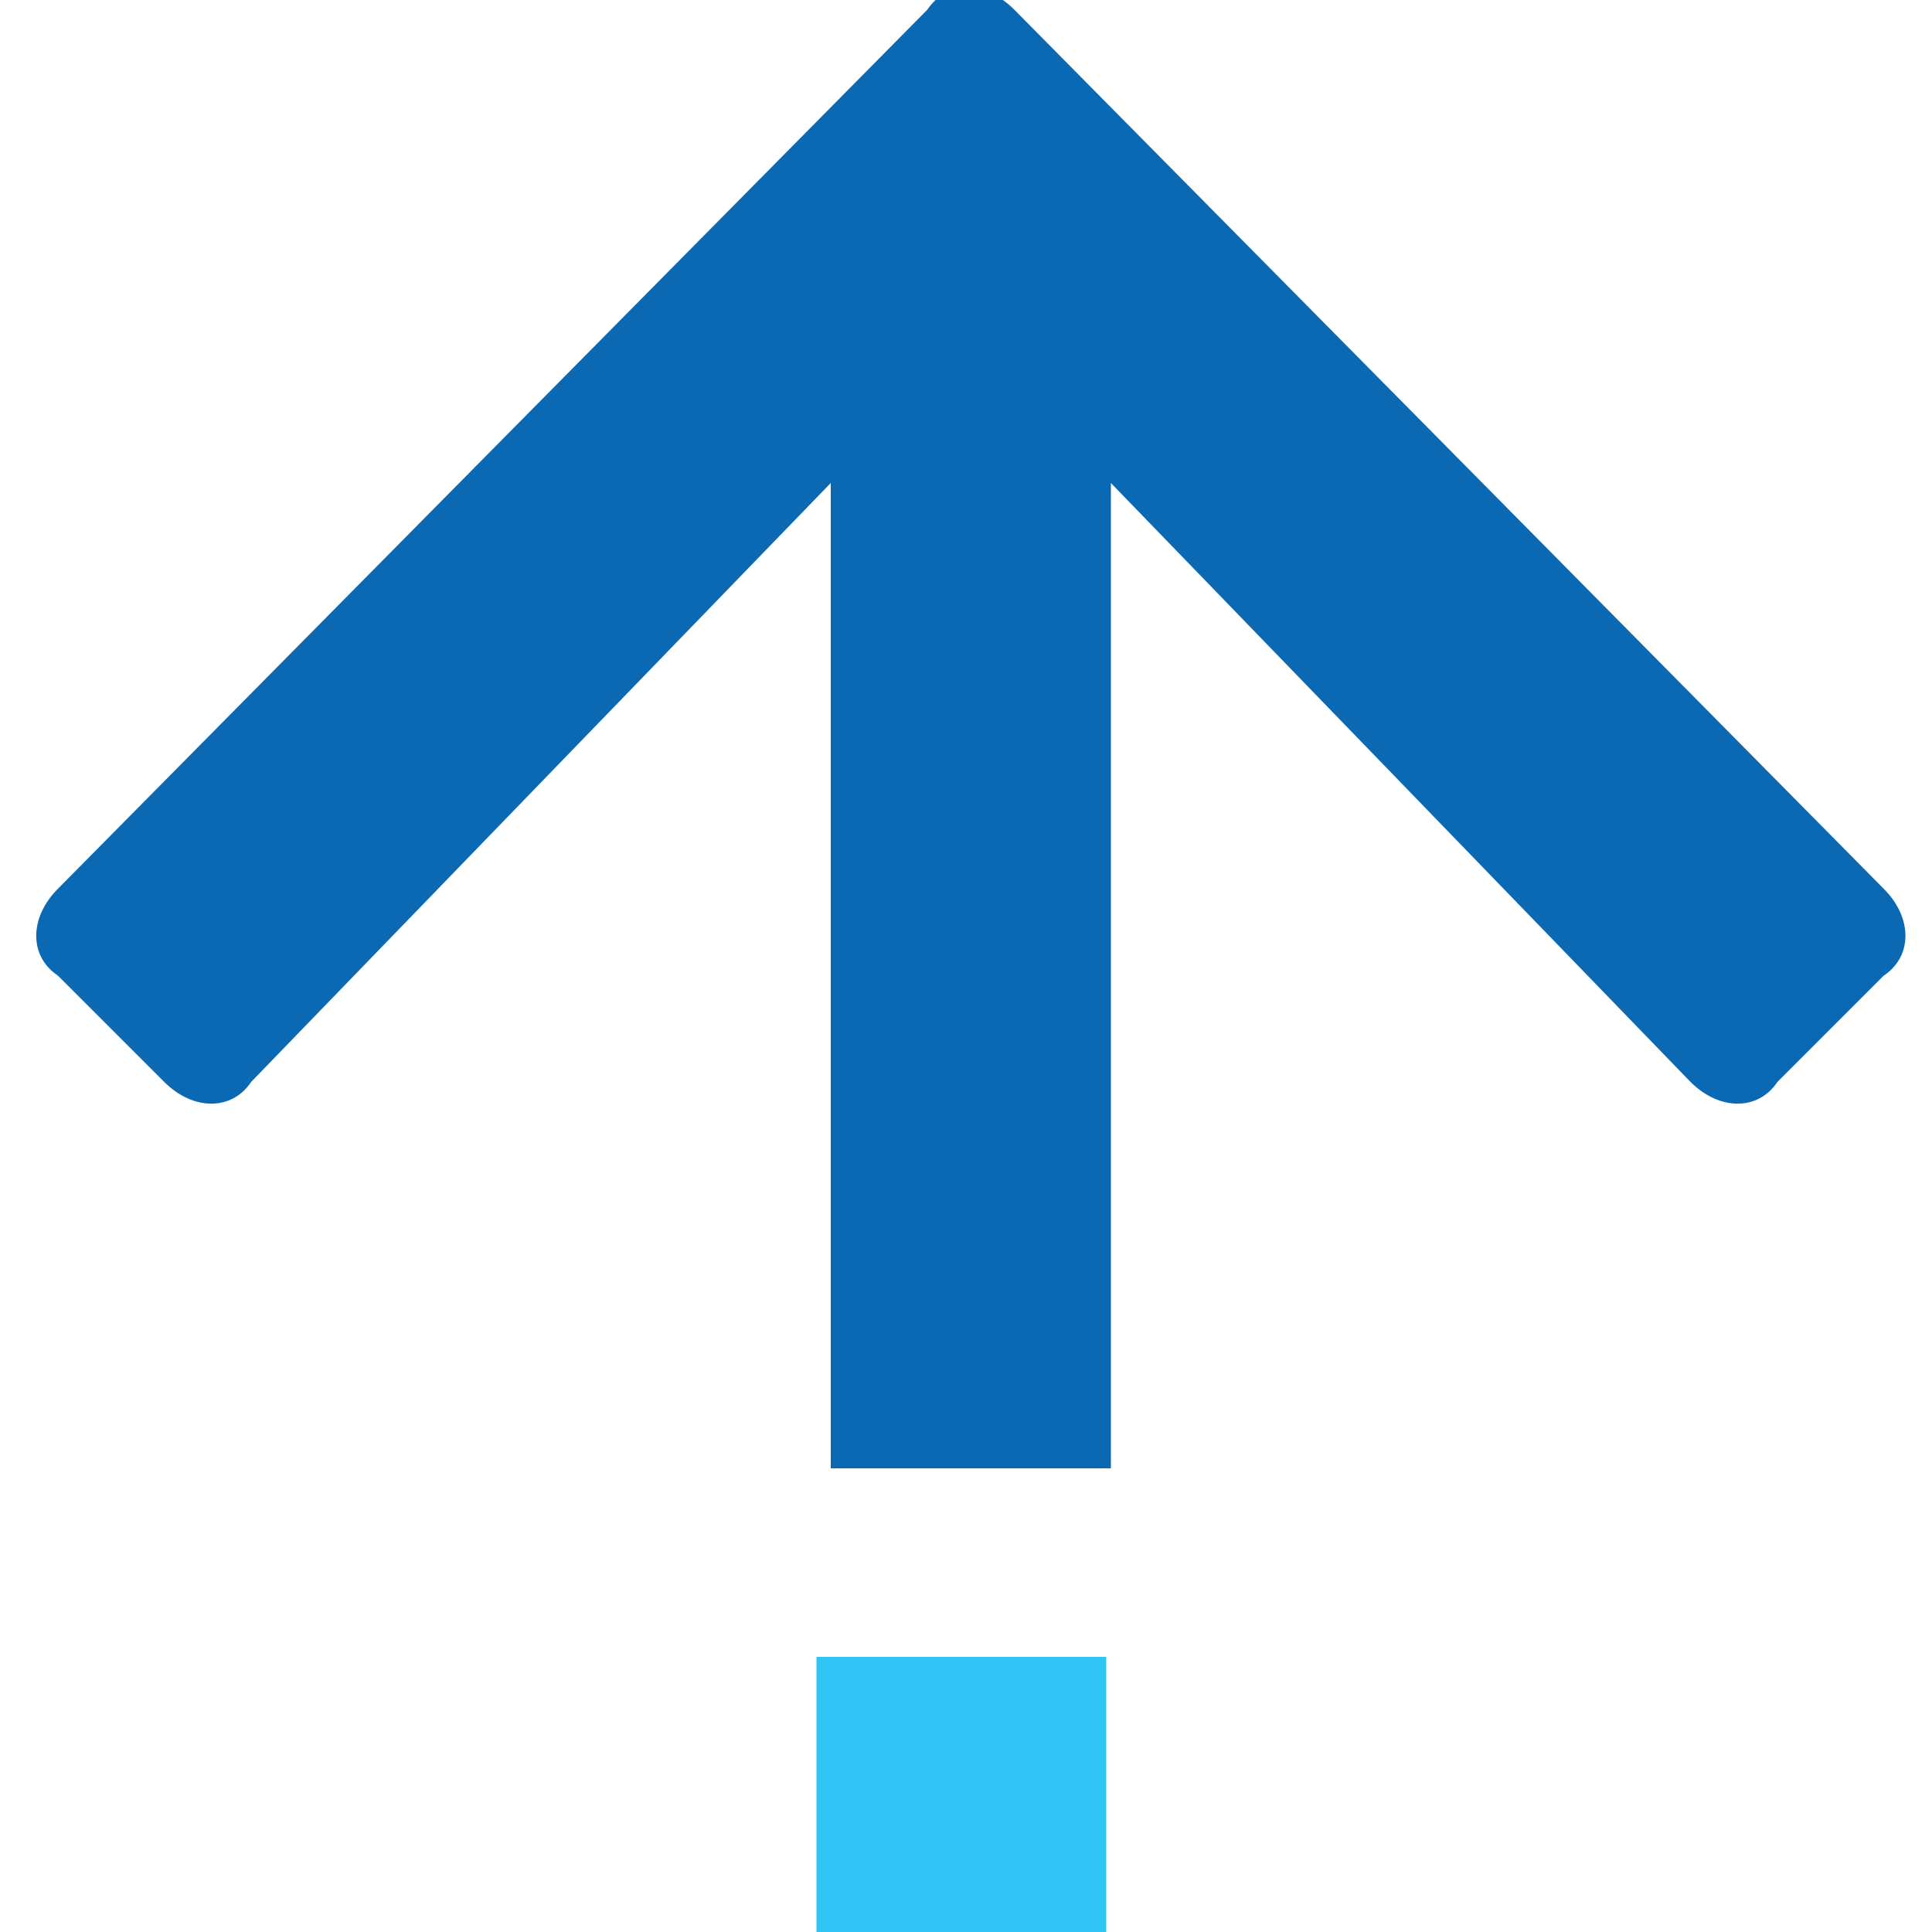 <?xml version="1.0" encoding="utf-8"?>
<!-- Generator: Adobe Illustrator 24.2.1, SVG Export Plug-In . SVG Version: 6.00 Build 0)  -->
<svg version="1.1" xmlns="http://www.w3.org/2000/svg" xmlns:xlink="http://www.w3.org/1999/xlink" x="0px" y="0px"
	 viewBox="0 0 20 20" style="enable-background:new 0 0 20 20;" xml:space="preserve">
<style type="text/css">
	.st0{fill:#0B69B4;}
	.st1{fill:#30C5F4;}
</style>
<g id="Layer_1">
</g>
<g id="icons">
	<g>
		<g>
			<path class="st0" d="M19.5,9.2l-9-9.1c-0.3-0.3-0.7-0.3-0.9,0l-9,9.1c-0.3,0.3-0.3,0.7,0,0.9l1.1,1.1c0.3,0.3,0.7,0.3,0.9,0
				l6-6.2v10.2h2.9V5l6,6.2c0.3,0.3,0.7,0.3,0.9,0l1.1-1.1C19.8,9.9,19.8,9.5,19.5,9.2z"/>
		</g>
		<g>
			<g>
				
					<rect x="8.6" y="17.1" transform="matrix(-1.595028e-10 1 -1 -1.595028e-10 28.552 8.552)" class="st1" width="2.9" height="3"/>
			</g>
		</g>
	</g>
</g>
</svg>
